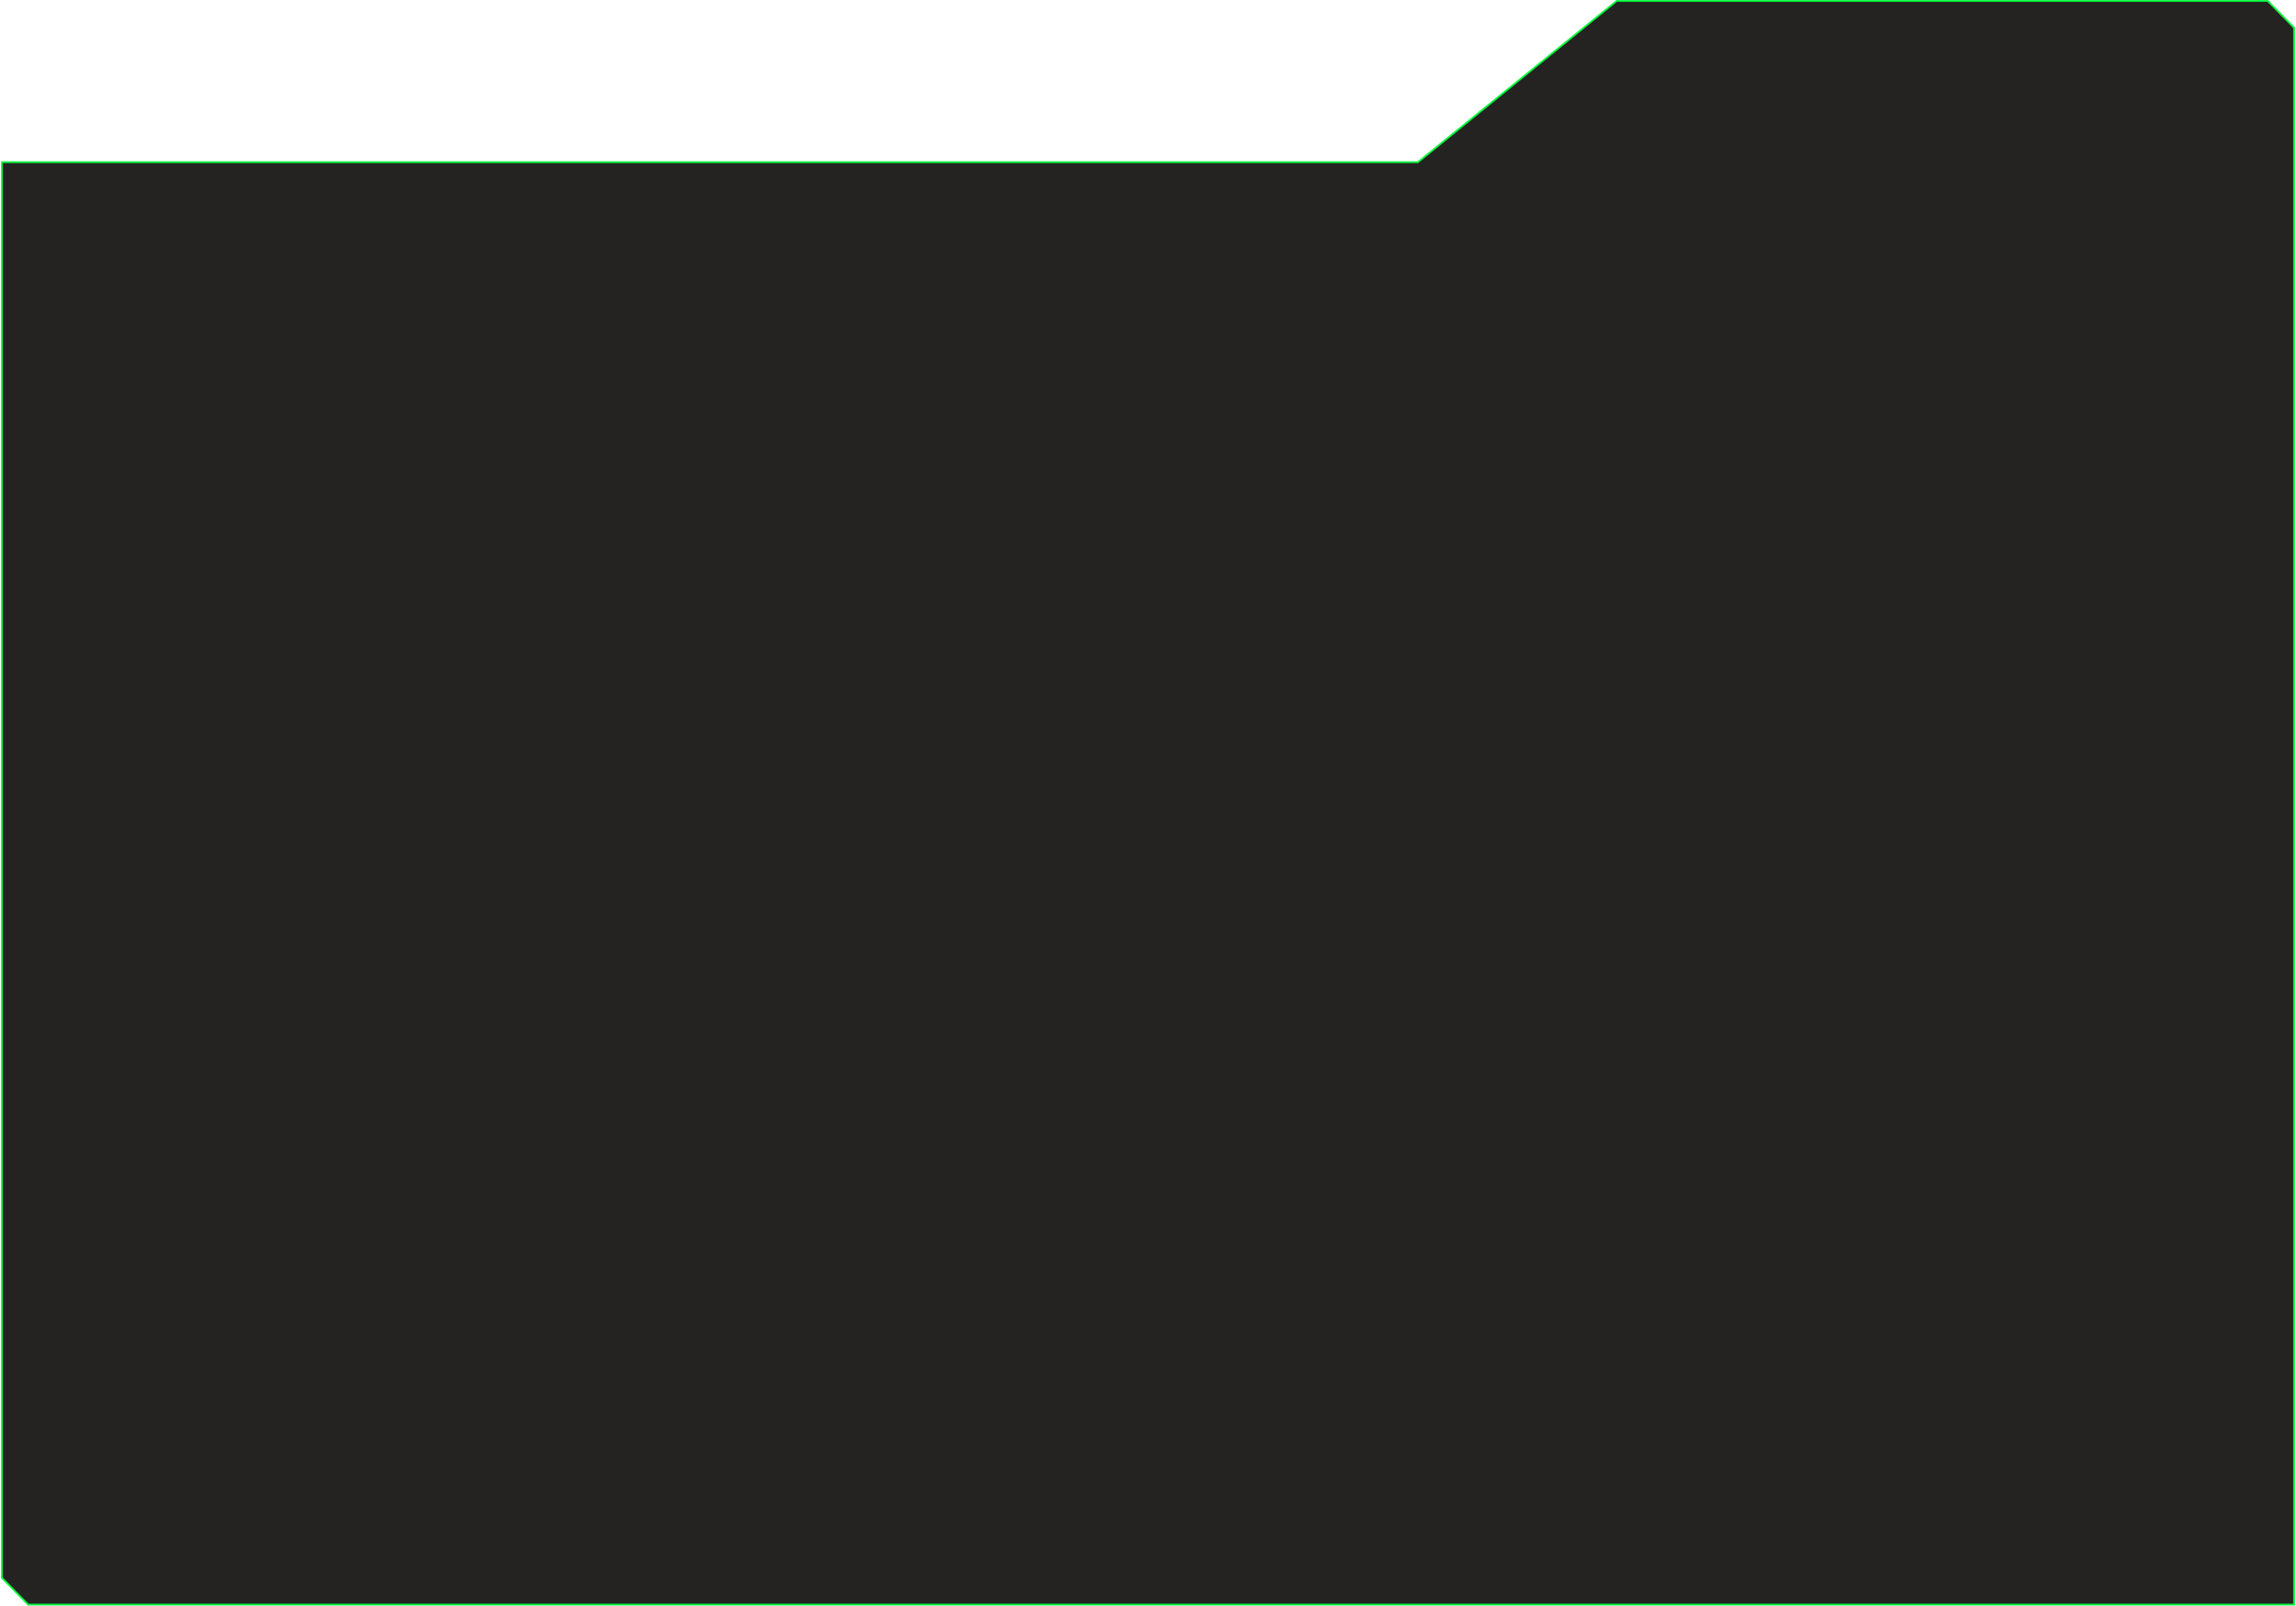 <svg width="1201" height="840" fill="none" xmlns="http://www.w3.org/2000/svg"><path opacity=".9" d="M741.812 84.754l-.138.111H.997v740.63l13.76 14.005H1200V14.505L1186.24.5H845.661L741.812 84.754z" fill="#0D0C0B" stroke="#00FF38"/></svg>